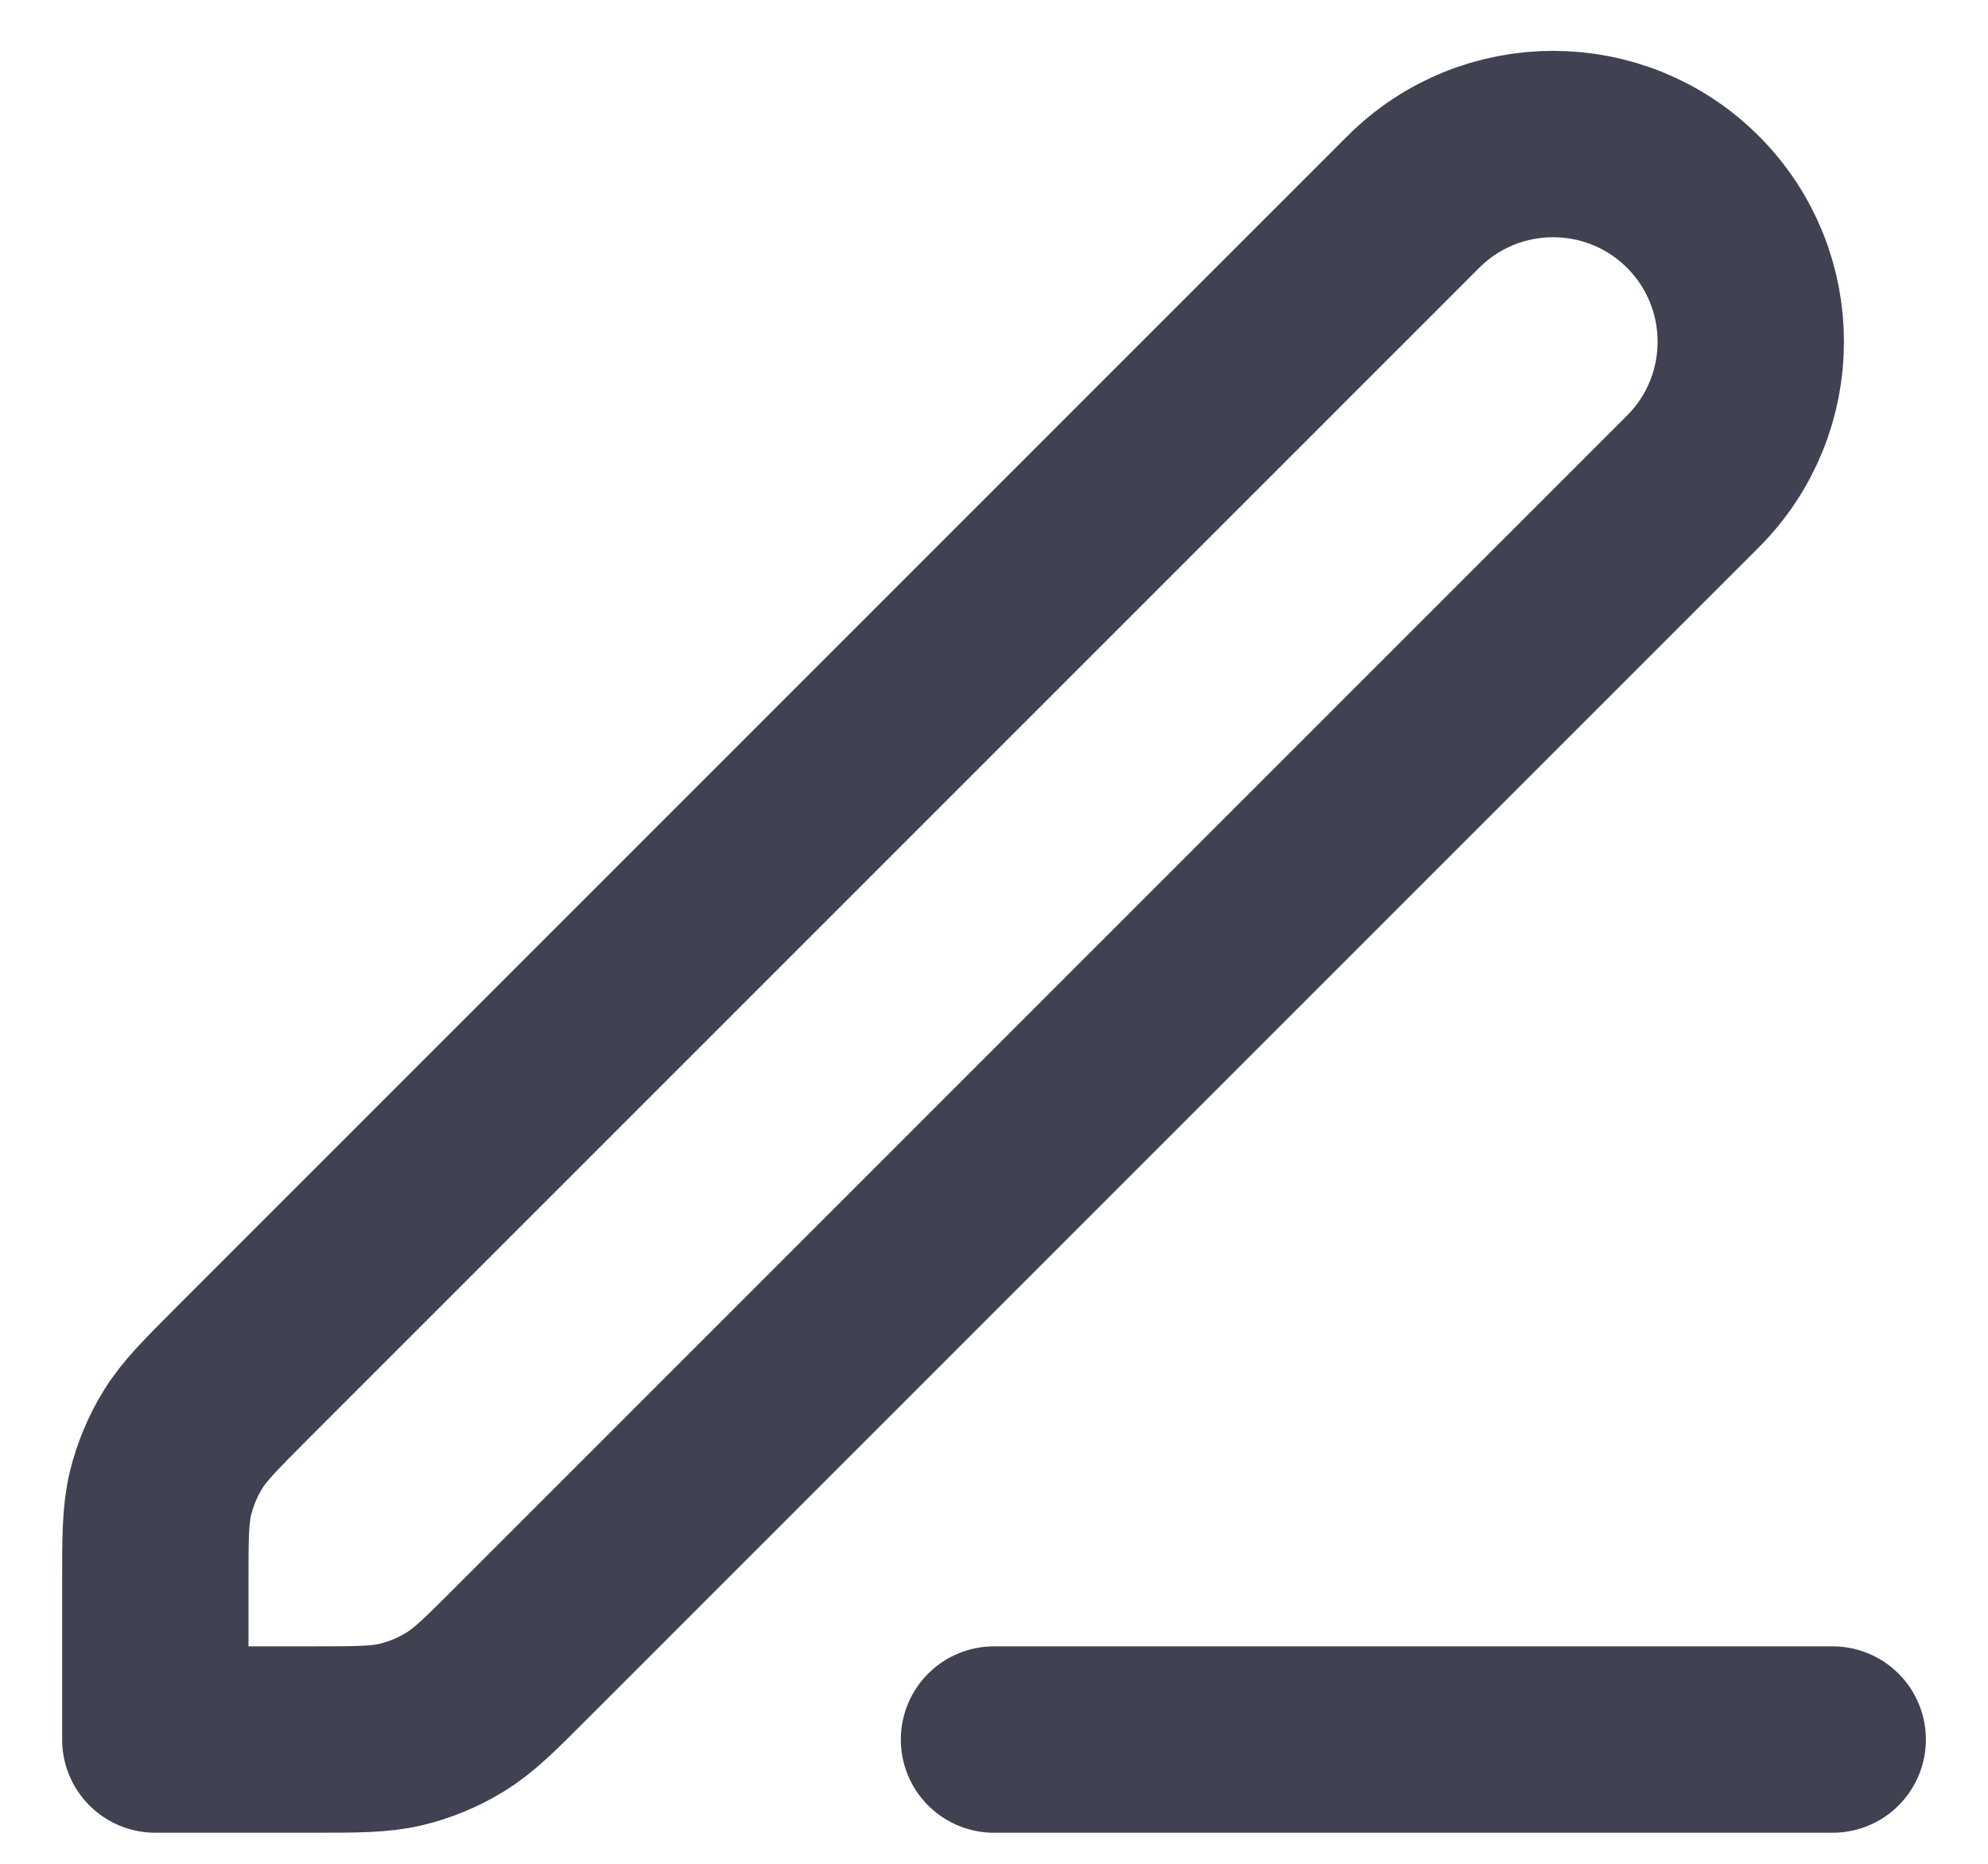 <svg width="16" height="15" viewBox="0 0 16 15" fill="none" xmlns="http://www.w3.org/2000/svg">
    <path d="M8 14H14.75M1.25 14H2.506C2.873 14 3.056 14 3.229 13.959C3.382 13.922 3.528 13.861 3.662 13.779C3.814 13.686 3.944 13.557 4.203 13.297L13.625 3.875C14.246 3.254 14.246 2.246 13.625 1.625C13.004 1.004 11.996 1.004 11.375 1.625L1.953 11.047C1.694 11.307 1.564 11.436 1.471 11.588C1.389 11.722 1.328 11.868 1.291 12.021C1.25 12.194 1.25 12.377 1.25 12.744V14Z" stroke="#404252" stroke-width="1.5" stroke-linecap="round" stroke-linejoin="round"/>
</svg>
